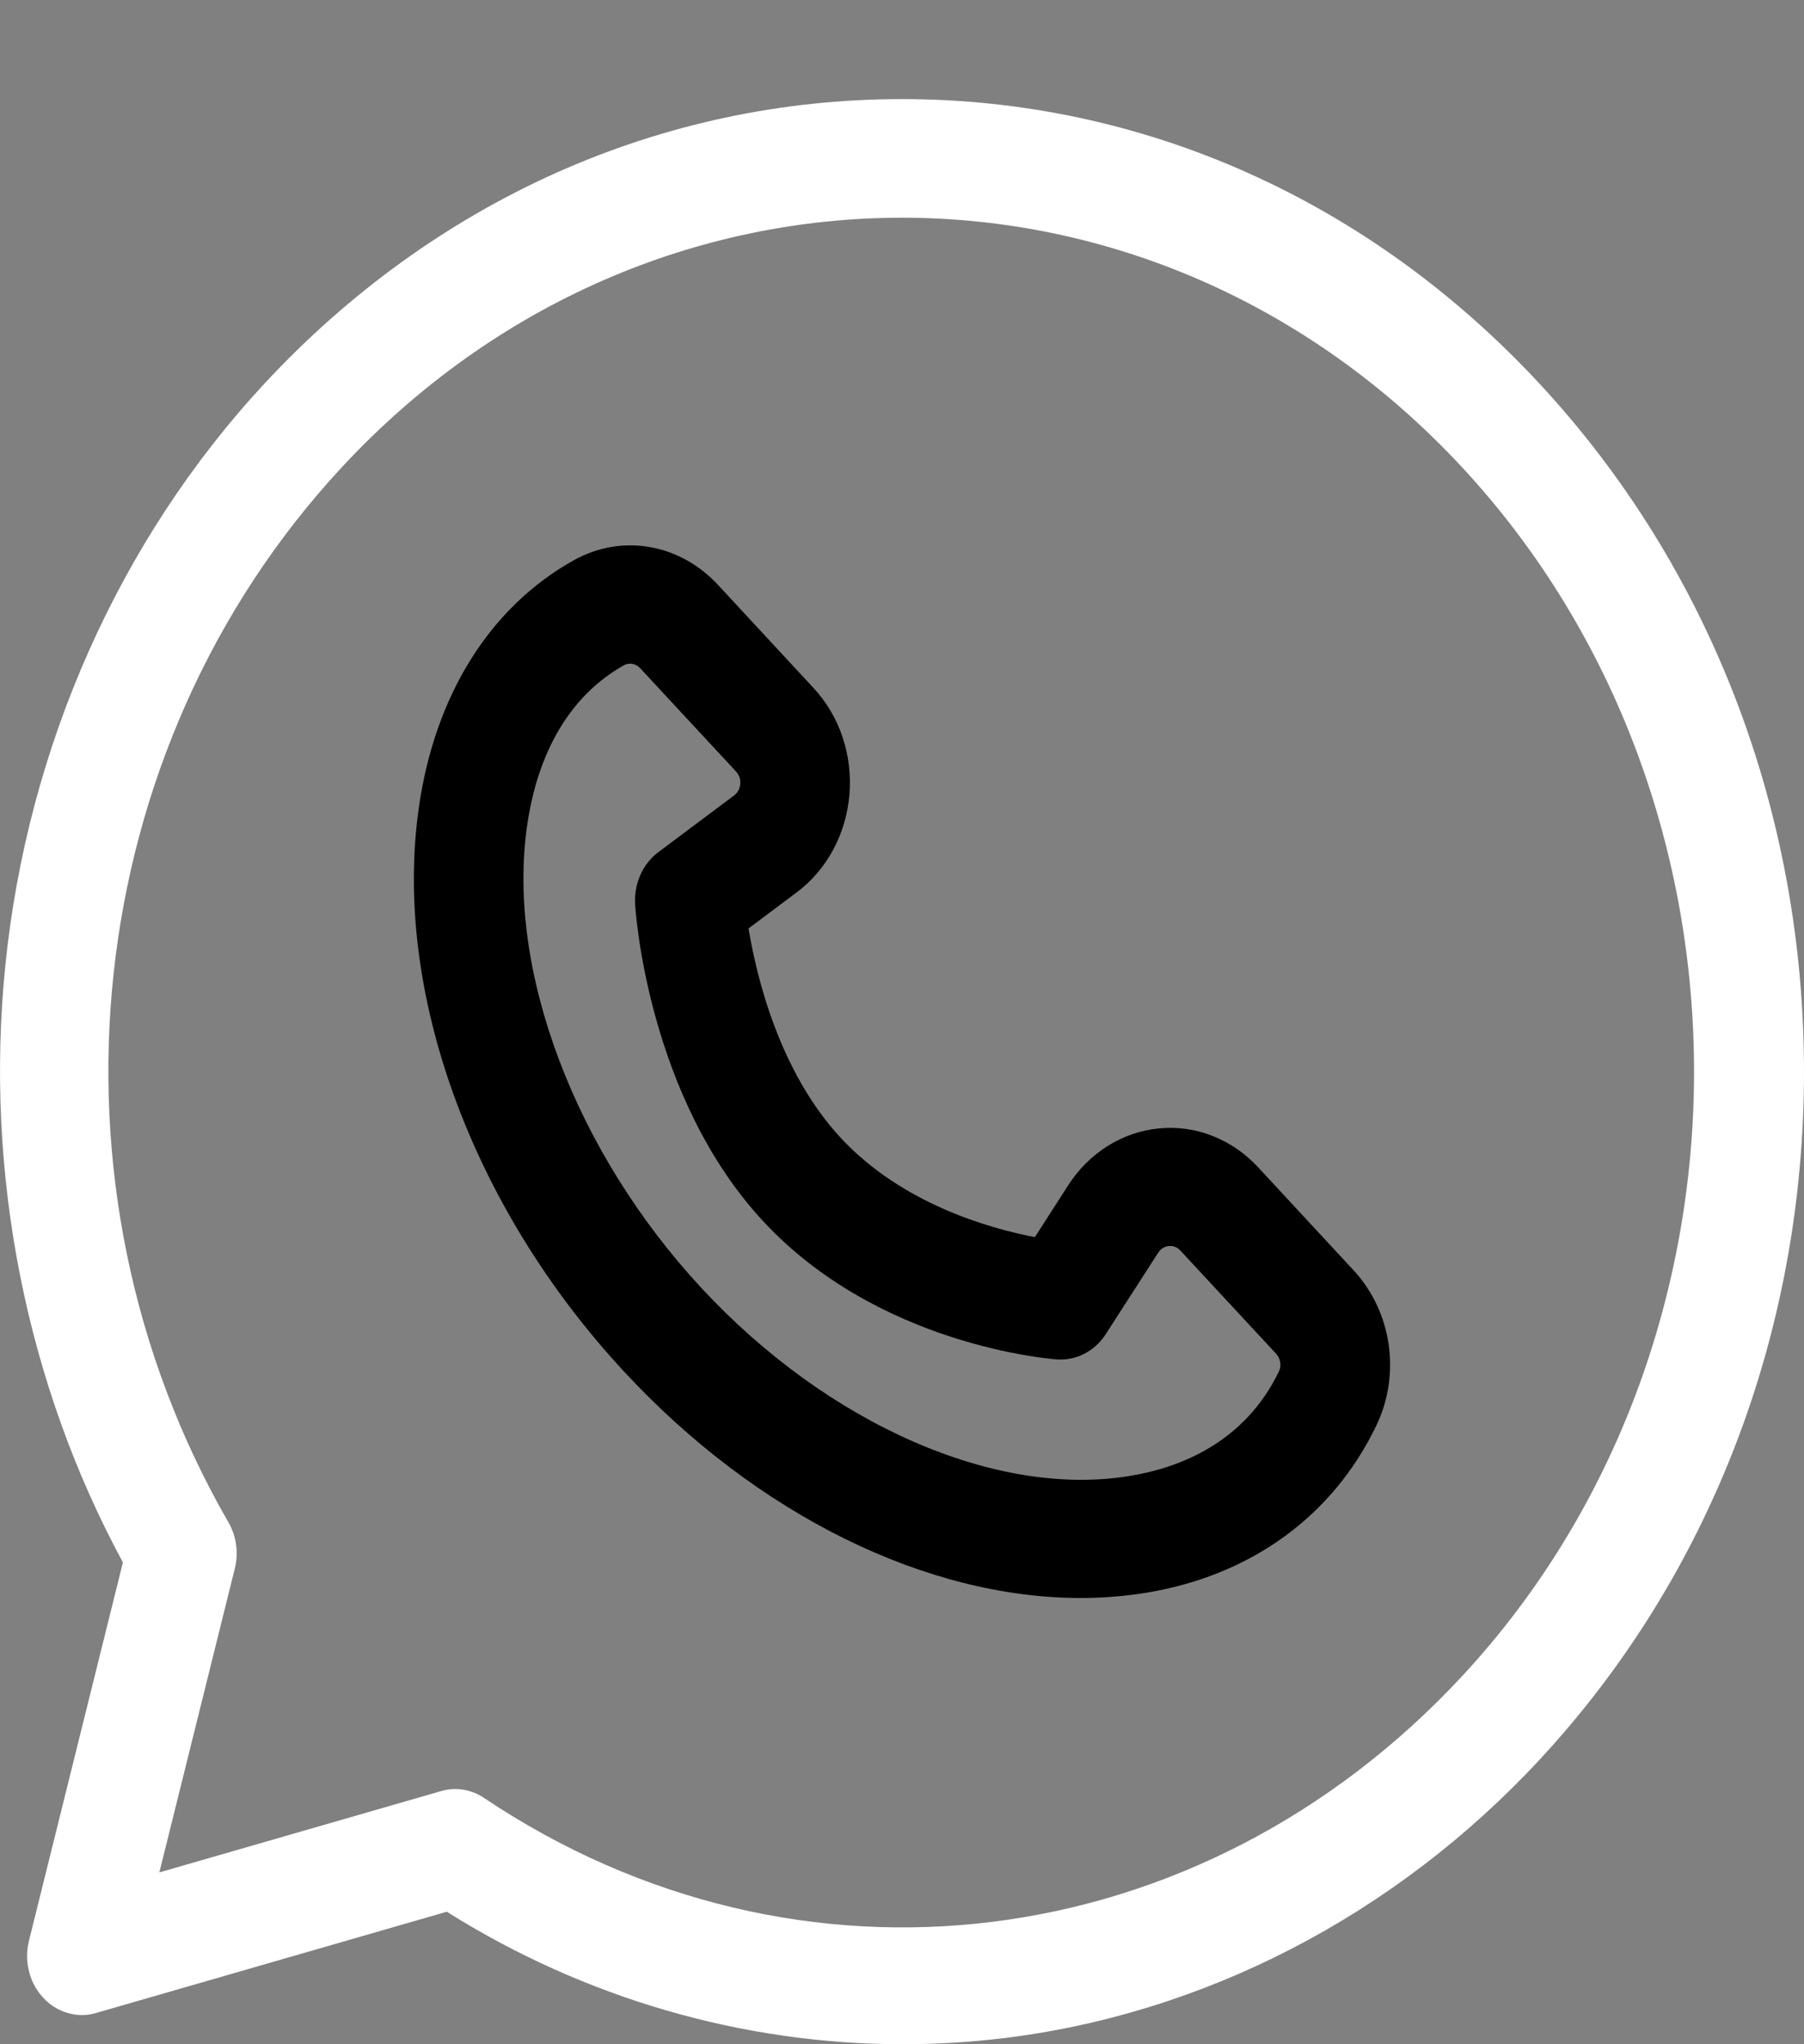<svg viewBox="0 0 15 17"  xmlns="http://www.w3.org/2000/svg">
<rect x="0" y="0" width="15" height="17" fill="#808080" stroke="none"/>
<path d="M11.254 10.563L10.459 9.705C10.352 9.59 10.223 9.501 10.081 9.446C9.939 9.39 9.788 9.369 9.637 9.384C9.487 9.398 9.341 9.448 9.21 9.53C9.08 9.612 8.967 9.724 8.881 9.858L8.605 10.288C8.228 10.216 7.499 10.011 6.99 9.462C6.481 8.912 6.291 8.127 6.224 7.721L6.623 7.422C6.747 7.33 6.851 7.209 6.927 7.068C7.003 6.927 7.049 6.77 7.063 6.607C7.076 6.445 7.057 6.282 7.005 6.128C6.954 5.975 6.871 5.836 6.764 5.721L5.97 4.864C5.65 4.519 5.169 4.437 4.771 4.659C4.075 5.048 3.617 5.778 3.483 6.713C3.264 8.237 3.917 10.035 5.188 11.405C6.296 12.601 7.706 13.289 8.986 13.289C9.173 13.289 9.358 13.274 9.539 13.244C10.406 13.099 11.083 12.606 11.444 11.855C11.65 11.426 11.573 10.907 11.254 10.563ZM10.635 11.403C10.348 12 9.805 12.206 9.4 12.273C8.285 12.46 6.885 11.846 5.832 10.711C4.779 9.575 4.21 8.065 4.383 6.864C4.446 6.427 4.637 5.841 5.19 5.531C5.205 5.523 5.222 5.519 5.239 5.519C5.27 5.519 5.301 5.533 5.325 5.559L6.12 6.416C6.153 6.451 6.158 6.492 6.155 6.52C6.153 6.547 6.142 6.586 6.104 6.615L5.476 7.085C5.411 7.133 5.359 7.199 5.325 7.275C5.291 7.352 5.276 7.436 5.281 7.521C5.285 7.586 5.388 9.124 6.346 10.156C7.304 11.189 8.73 11.301 8.79 11.305C8.869 11.31 8.947 11.294 9.018 11.257C9.089 11.22 9.149 11.165 9.194 11.095L9.63 10.418C9.657 10.376 9.693 10.365 9.718 10.362C9.744 10.36 9.782 10.364 9.815 10.4L10.61 11.257C10.647 11.297 10.657 11.357 10.635 11.403Z" />
<path d="M12.803 3.193C11.387 1.666 9.503 0.824 7.5 0.824C5.496 0.824 3.613 1.666 2.196 3.193C0.992 4.492 0.228 6.21 0.044 8.032C-0.13 9.754 0.217 11.507 1.022 12.993L0.241 16.139C0.22 16.222 0.22 16.31 0.241 16.393C0.261 16.476 0.302 16.552 0.359 16.613C0.415 16.674 0.486 16.718 0.563 16.74C0.64 16.763 0.721 16.763 0.799 16.74L3.715 15.898C4.861 16.619 6.178 17 7.507 17C7.777 17 8.047 16.984 8.316 16.953C10.006 16.754 11.599 15.93 12.803 14.632C14.22 13.104 15 11.073 15 8.913C15 6.752 14.22 4.721 12.803 3.193ZM12.159 13.937C9.981 16.285 6.637 16.703 4.025 14.952C3.972 14.916 3.913 14.893 3.851 14.883C3.79 14.873 3.727 14.877 3.667 14.895L1.325 15.571L1.952 13.046C1.969 12.981 1.972 12.913 1.963 12.847C1.954 12.78 1.932 12.716 1.899 12.659C0.276 9.843 0.663 6.236 2.84 3.888C5.41 1.118 9.59 1.118 12.159 3.888C14.728 6.659 14.728 11.166 12.159 13.937Z" fill="white"/>
</svg>
